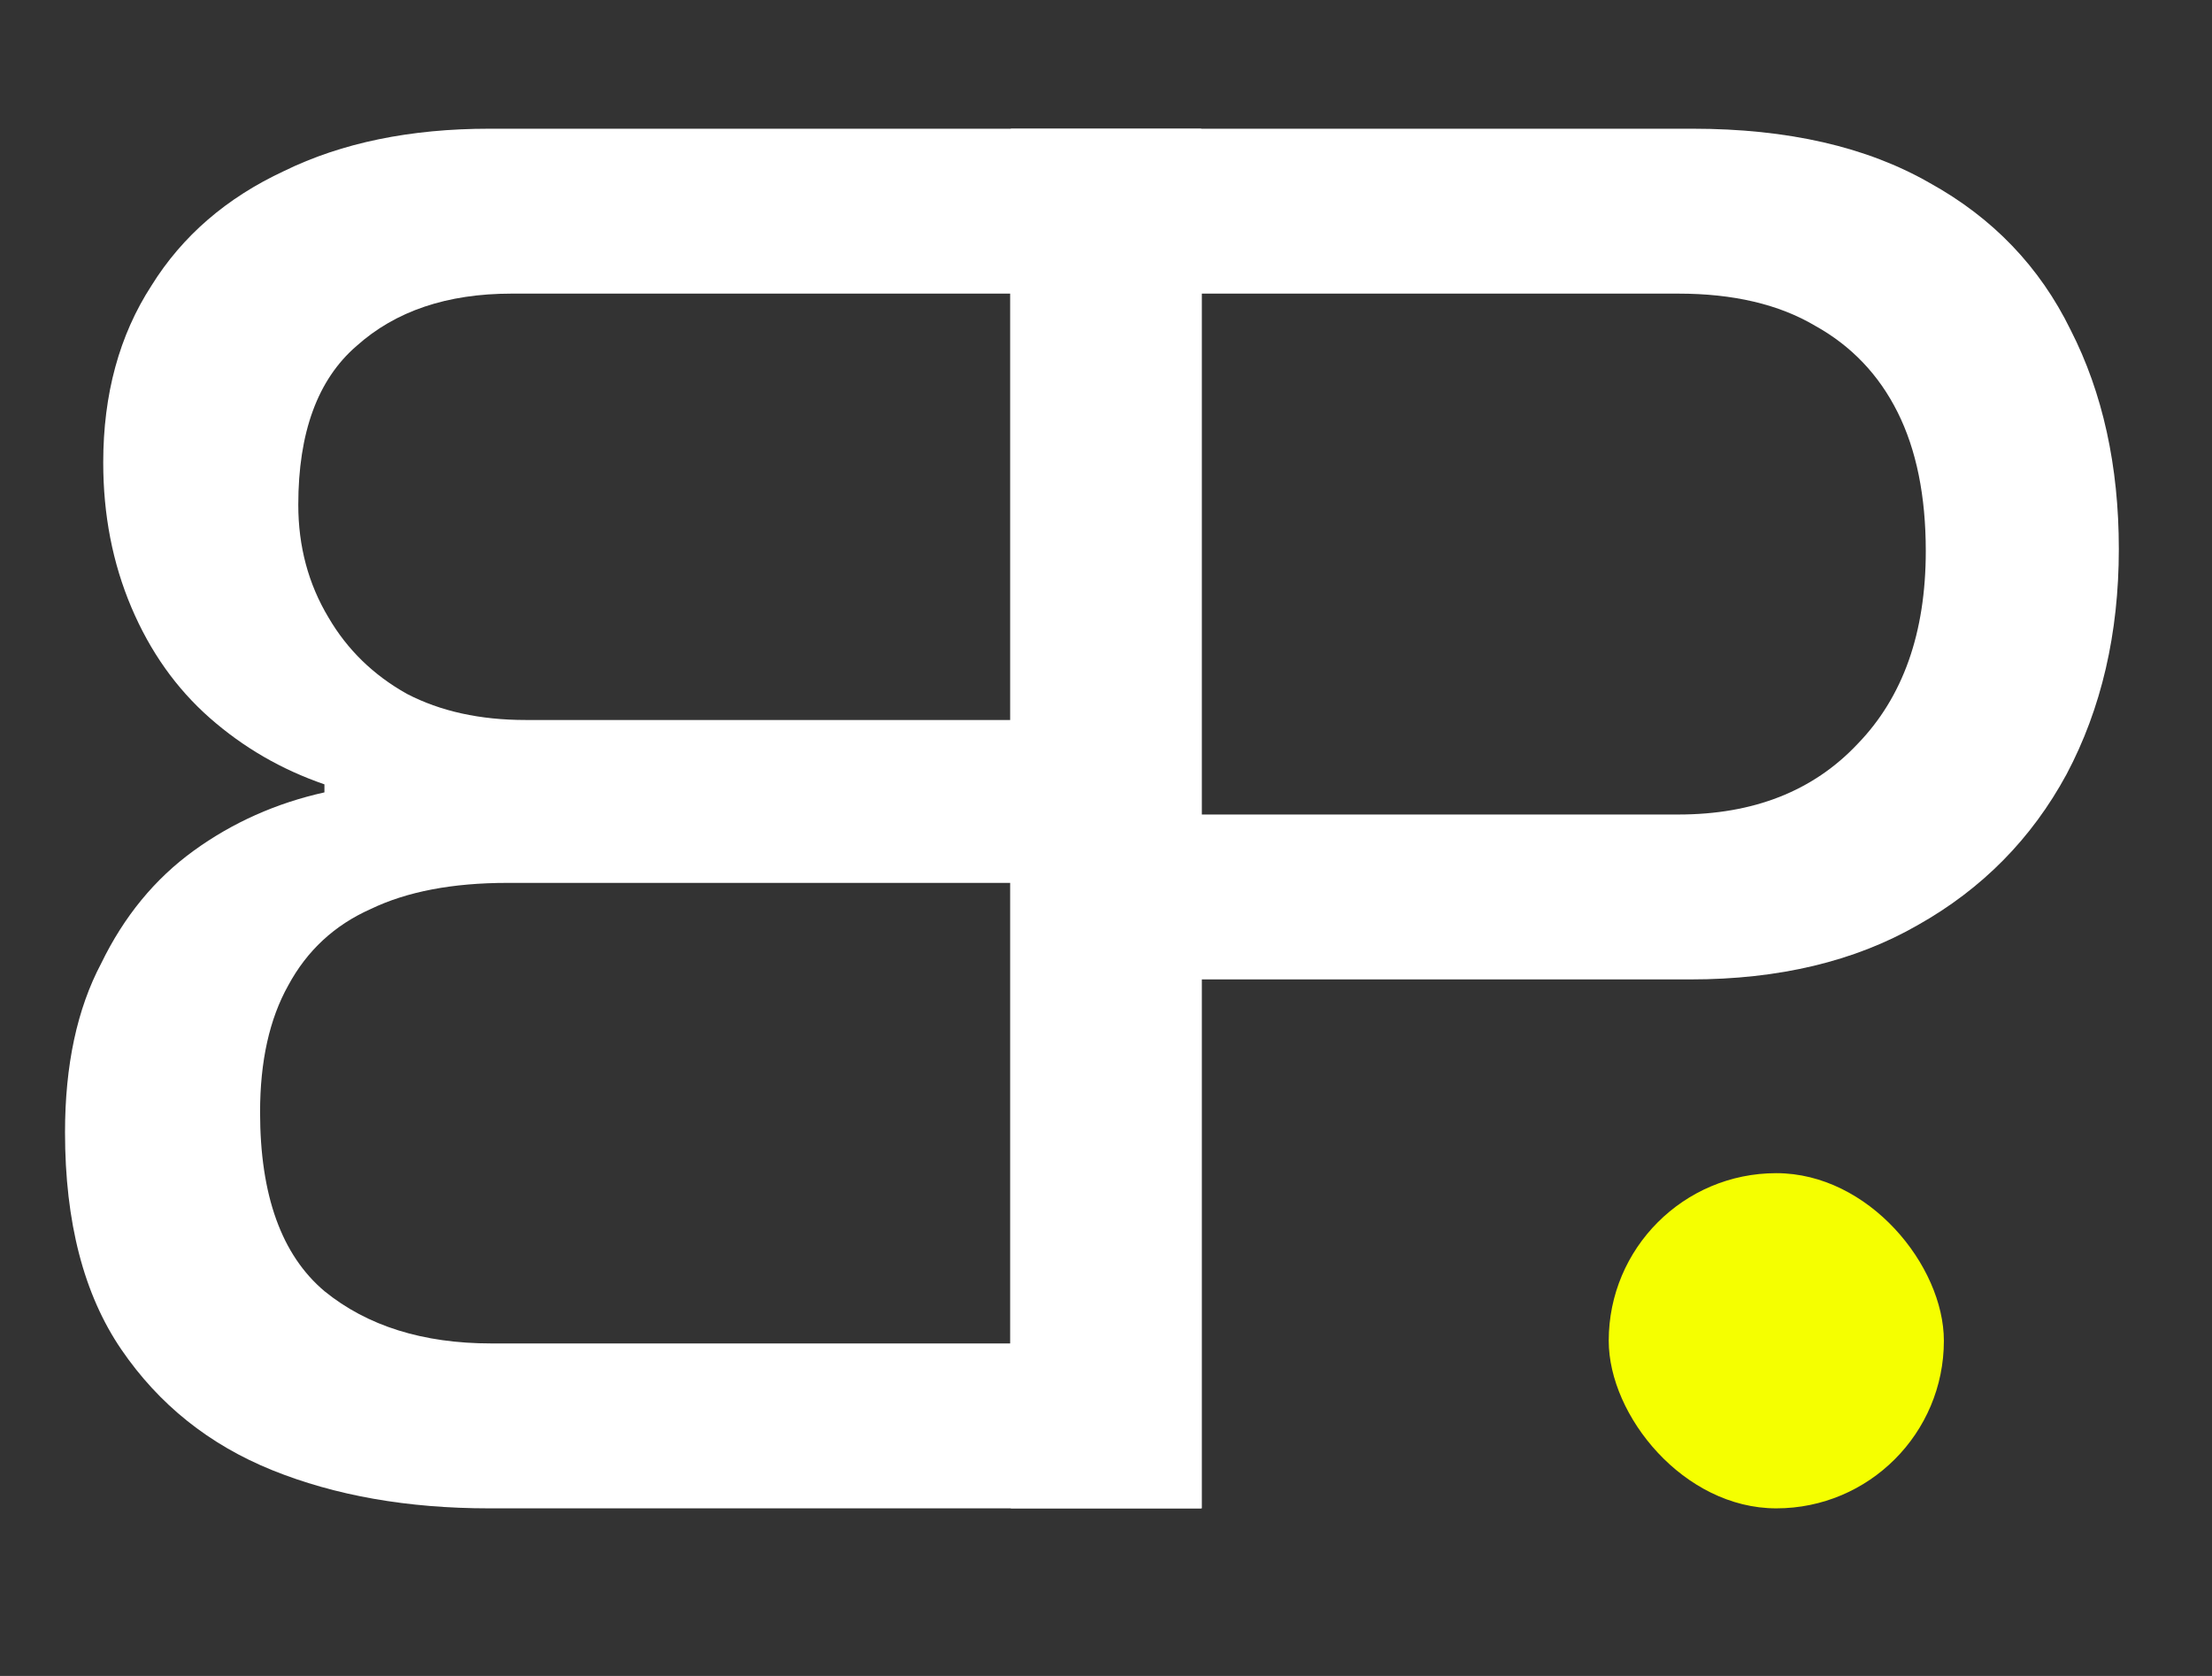 <svg width="66" height="50" viewBox="0 0 66 50" fill="none" xmlns="http://www.w3.org/2000/svg">
    <rect x="0" y="0" width="66" height="50" fill="#333333" stroke="none"/>
    <path
        d="M35.84 45V3.84H14.6C12.24 3.84 10.2 4.26 8.48 5.1C6.76 5.9 5.44 7.04 4.52 8.52C3.56 10 3.08 11.76 3.08 13.8C3.08 15.36 3.36 16.8 3.92 18.12C4.48 19.44 5.26 20.54 6.26 21.42C7.26 22.3 8.4 22.96 9.68 23.4V23.64C8.24 23.96 6.94 24.54 5.78 25.38C4.62 26.22 3.7 27.34 3.02 28.74C2.3 30.1 1.94 31.78 1.94 33.78C1.94 36.46 2.5 38.62 3.62 40.26C4.74 41.9 6.24 43.1 8.12 43.86C10 44.62 12.16 45 14.6 45H35.84ZM30.14 40.08H14.66C12.62 40.08 10.96 39.56 9.68 38.52C8.4 37.44 7.76 35.66 7.76 33.18C7.76 31.66 8.04 30.4 8.6 29.4C9.16 28.36 9.98 27.6 11.06 27.12C12.14 26.6 13.5 26.34 15.14 26.34H30.14V40.08ZM30.14 21.48H15.68C14.32 21.48 13.14 21.22 12.14 20.7C11.14 20.14 10.36 19.38 9.8 18.42C9.2 17.42 8.9 16.3 8.9 15.06C8.9 12.9 9.48 11.32 10.64 10.32C11.8 9.28 13.34 8.76 15.26 8.76H30.14V21.48Z"
        fill="white" />
    <path
        d="M30.16 45V3.84H50.5C53.34 3.84 55.7 4.38 57.58 5.46C59.46 6.5 60.86 7.96 61.78 9.84C62.74 11.72 63.22 13.9 63.22 16.38C63.22 18.9 62.7 21.14 61.66 23.1C60.62 25.02 59.14 26.52 57.22 27.6C55.34 28.68 53.08 29.22 50.44 29.22H35.86V45H30.16ZM35.86 24.3H50.08C52.32 24.3 54.1 23.6 55.42 22.2C56.78 20.8 57.46 18.88 57.46 16.44C57.46 14.8 57.18 13.42 56.62 12.3C56.06 11.18 55.24 10.32 54.16 9.72C53.08 9.08 51.72 8.76 50.08 8.76H35.86V24.3Z"
        fill="white" />
    <rect x="48" y="35" width="10" height="10" rx="5" fill="#F5FF00" />
</svg>